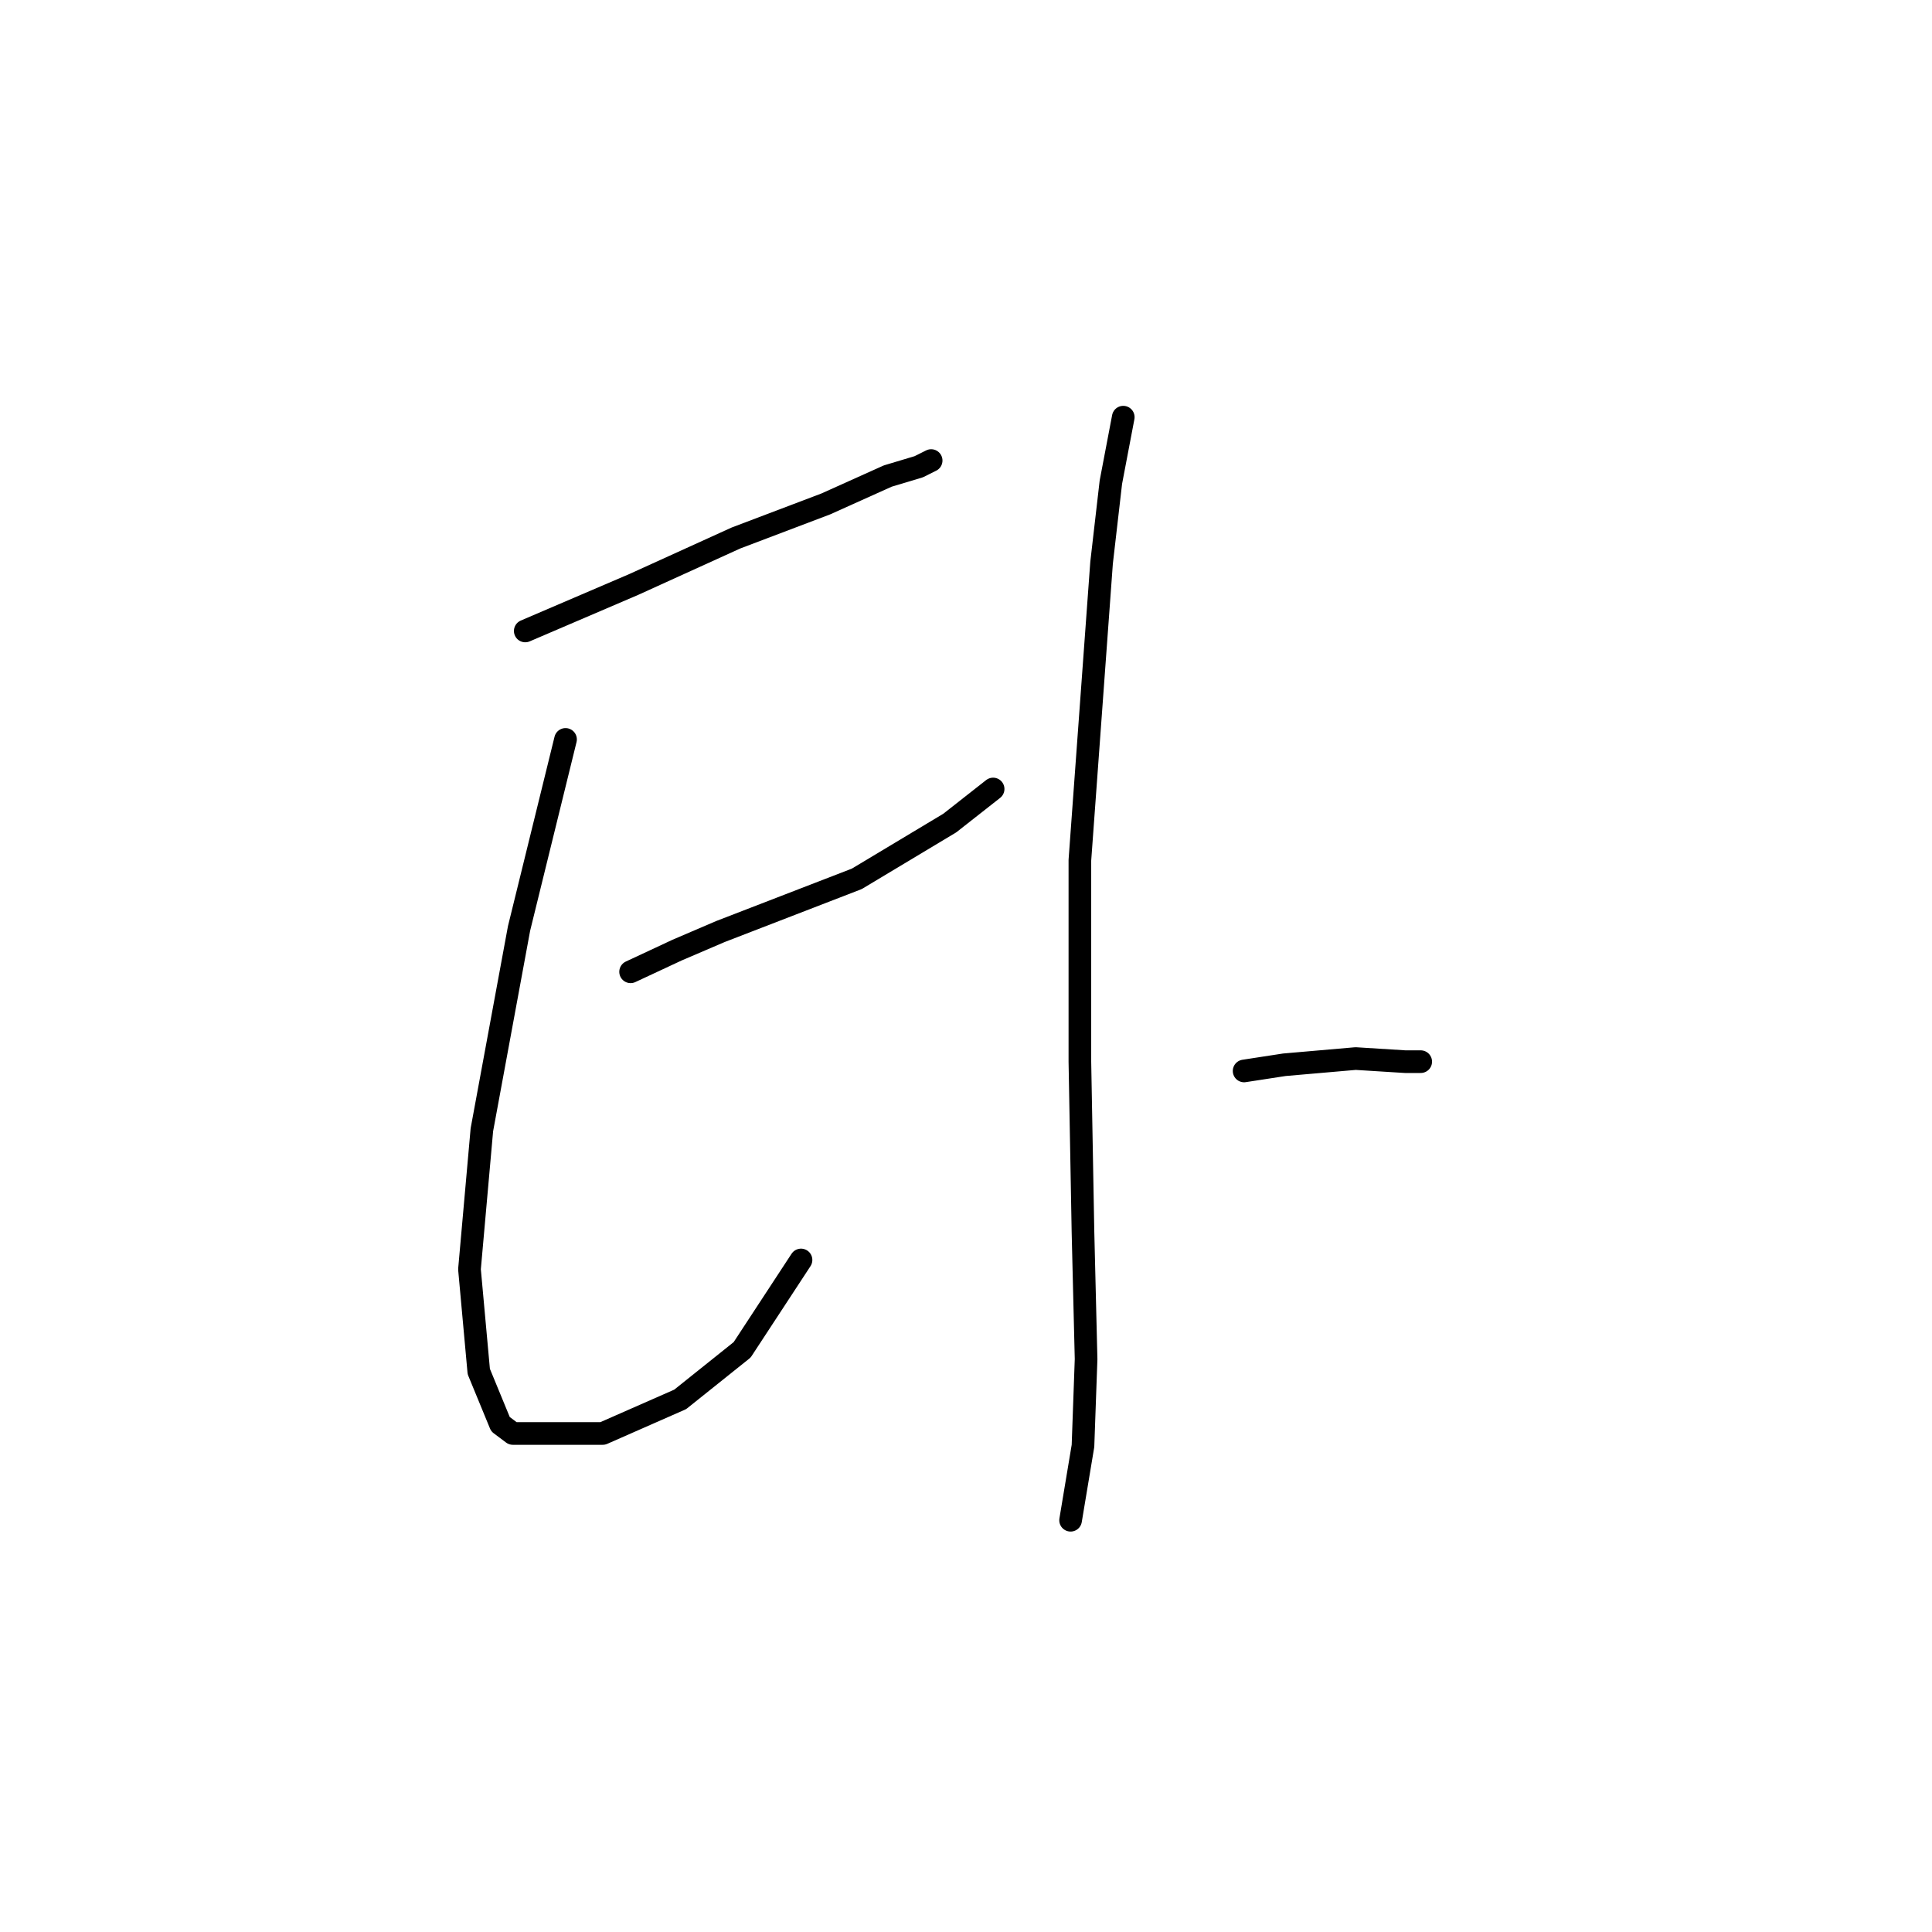 <?xml version="1.0" standalone="no"?>
    <svg width="256" height="256" xmlns="http://www.w3.org/2000/svg" version="1.1">
    <polyline stroke="black" stroke-width="3" stroke-linecap="round" fill="transparent" stroke-linejoin="round" points="69.598 83.606 83.968 77.448 97.517 71.289 109.424 66.773 117.635 63.078 121.741 61.846 122.562 61.436 123.383 61.025 123.383 61.025 " />
        <polyline stroke="black" stroke-width="3" stroke-linecap="round" fill="transparent" stroke-linejoin="round" points="74.936 97.976 68.777 123.021 63.85 149.708 62.208 168.184 63.44 181.733 66.314 188.713 67.956 189.944 79.863 189.944 90.127 185.428 98.338 178.859 106.139 166.952 106.139 166.952 " />
        <polyline stroke="black" stroke-width="3" stroke-linecap="round" fill="transparent" stroke-linejoin="round" points="83.558 128.769 89.716 125.895 95.464 123.432 113.529 116.452 125.846 109.062 131.594 104.546 131.594 104.546 " />
        <polyline stroke="black" stroke-width="3" stroke-linecap="round" fill="transparent" stroke-linejoin="round" points="148.838 55.277 147.196 63.899 145.964 74.574 143.09 113.989 143.09 140.676 143.501 163.257 143.912 180.091 143.501 191.587 142.269 198.977 141.859 201.44 141.859 201.44 " />
        <polyline stroke="black" stroke-width="3" stroke-linecap="round" fill="transparent" stroke-linejoin="round" points="164.851 141.907 170.188 141.086 179.631 140.265 186.2 140.676 188.253 140.676 188.253 140.676 " />
        </svg>
